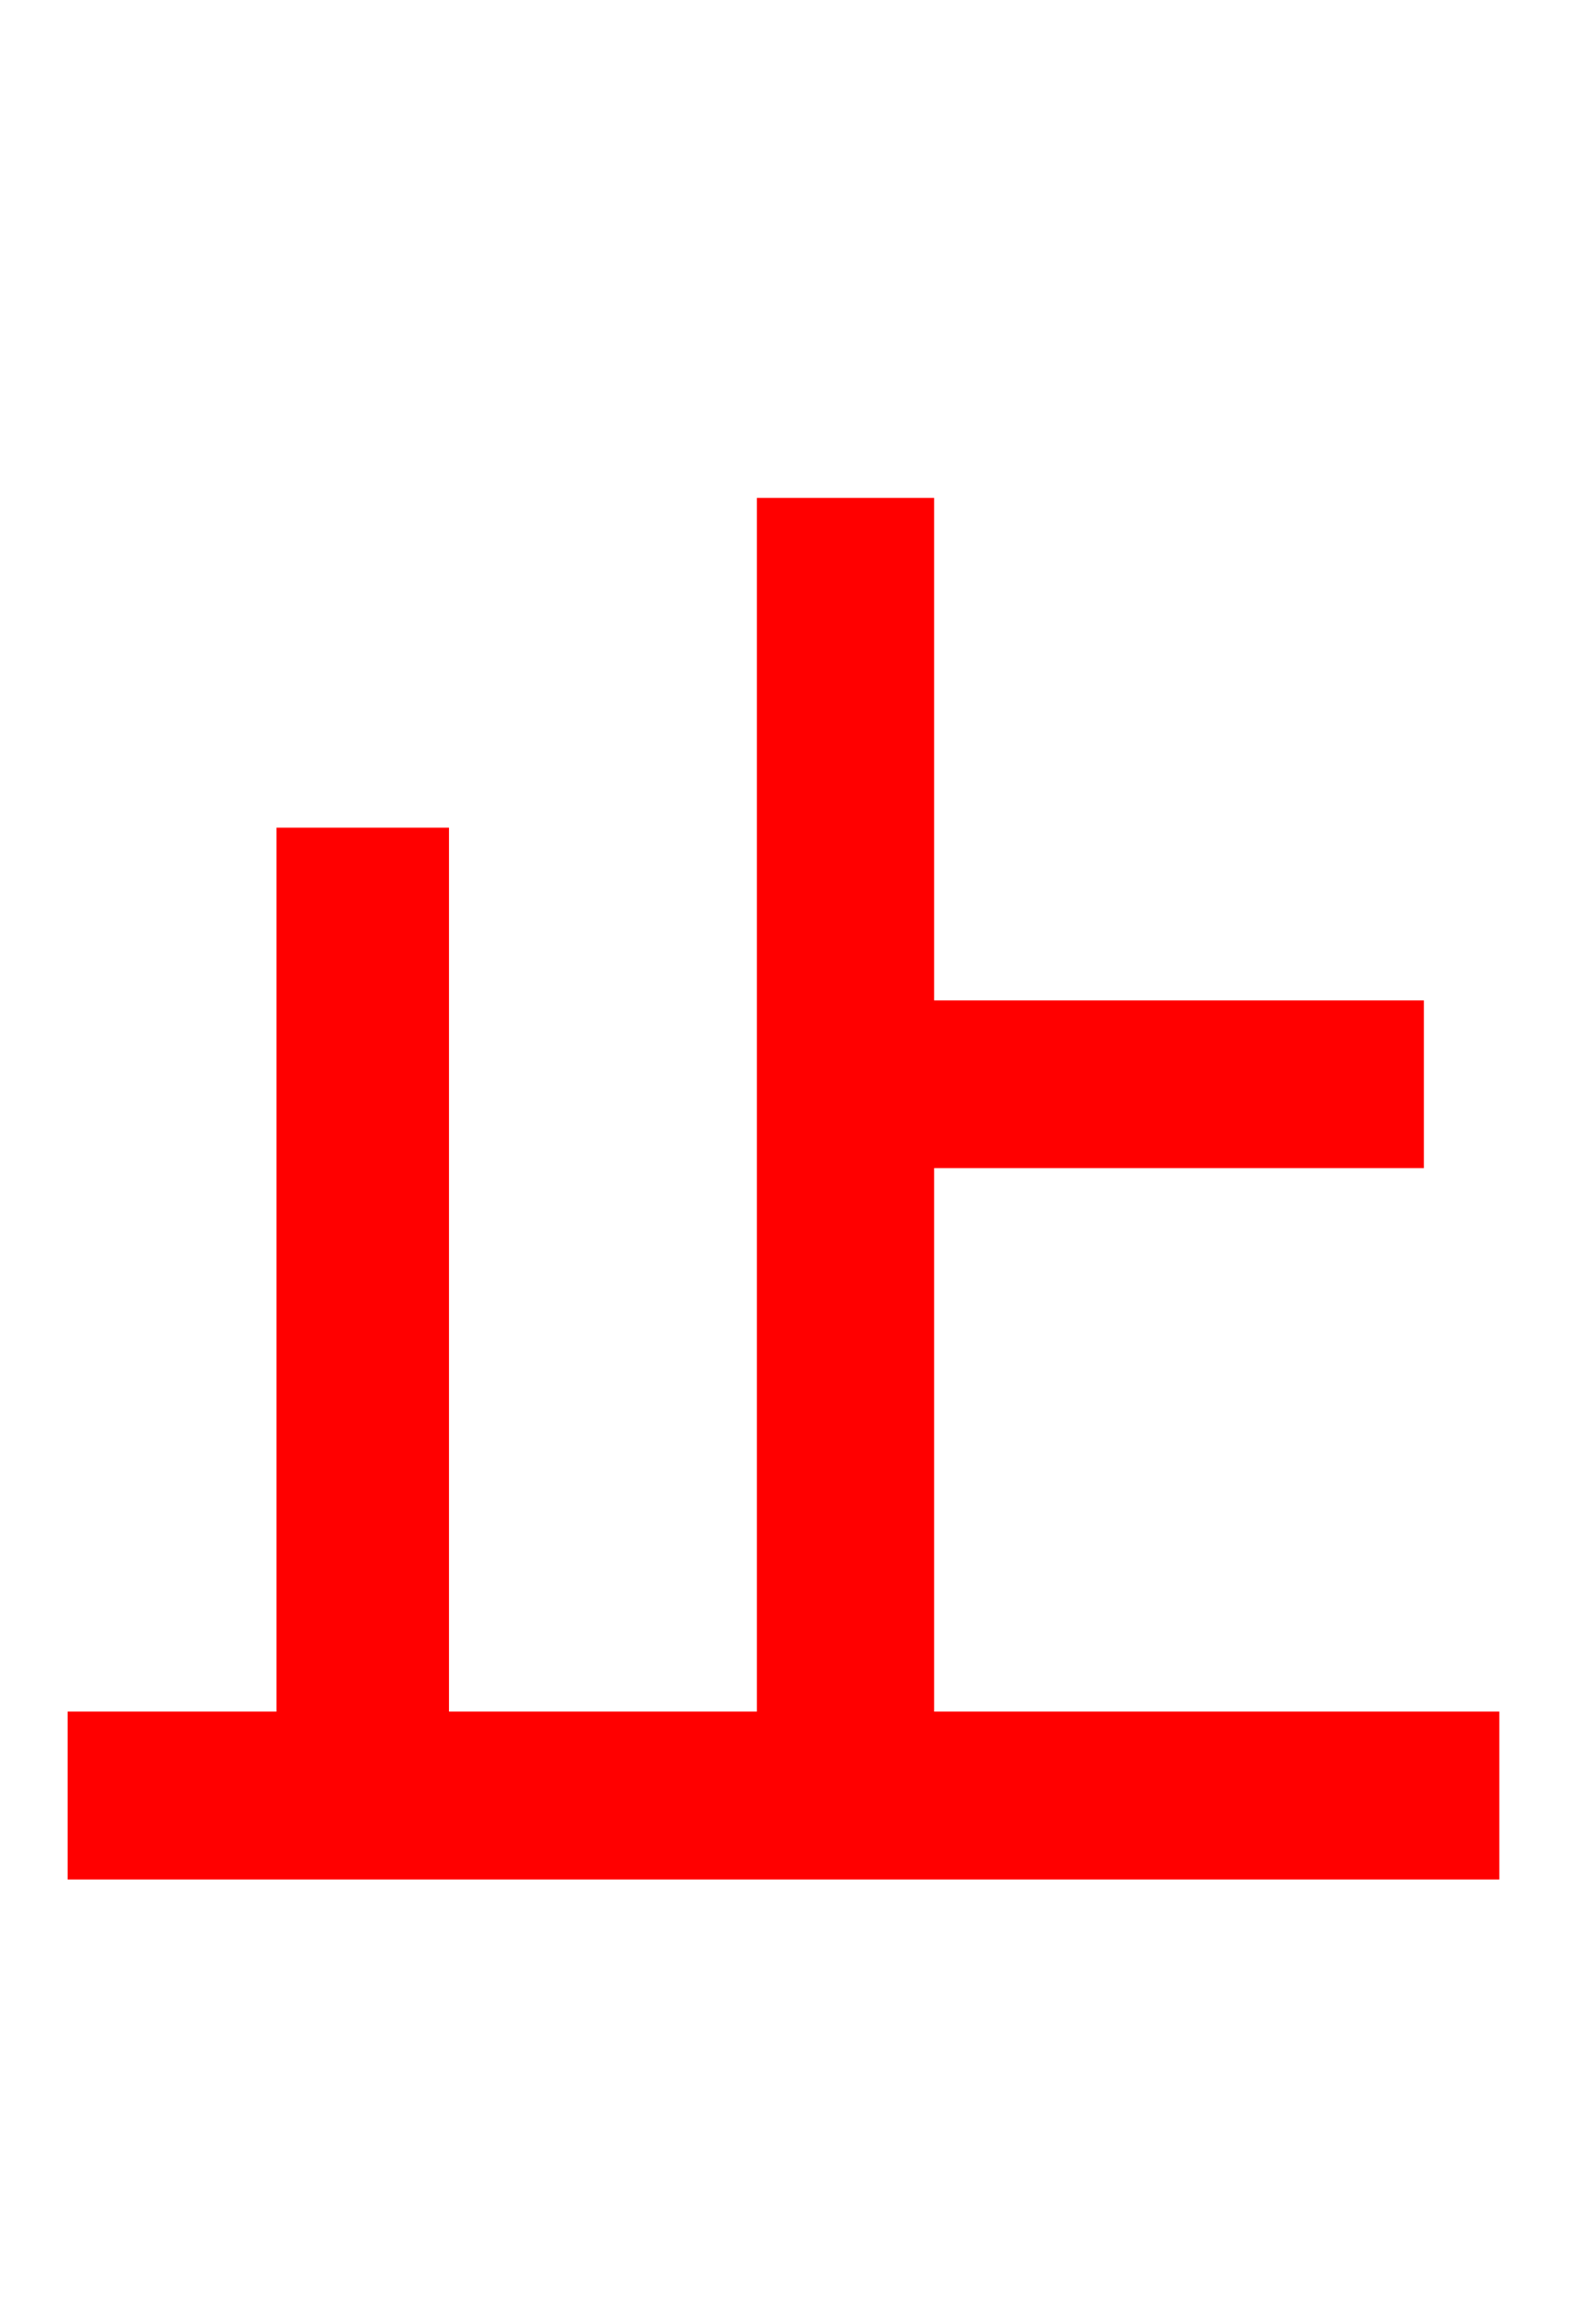 <svg xmlns="http://www.w3.org/2000/svg" xmlns:xlink="http://www.w3.org/1999/xlink" width="72" height="106.56"><path fill="red" stroke="red" d="M42.34 78.98L42.34 53.06L64.80 53.06L64.80 46.37L42.34 46.37L42.34 23.33L35.21 23.33L35.21 78.98L20.09 78.98L20.09 38.45L13.18 38.45L13.18 78.98L3.60 78.98L3.60 85.68L68.26 85.68L68.26 78.98Z"/></svg>
